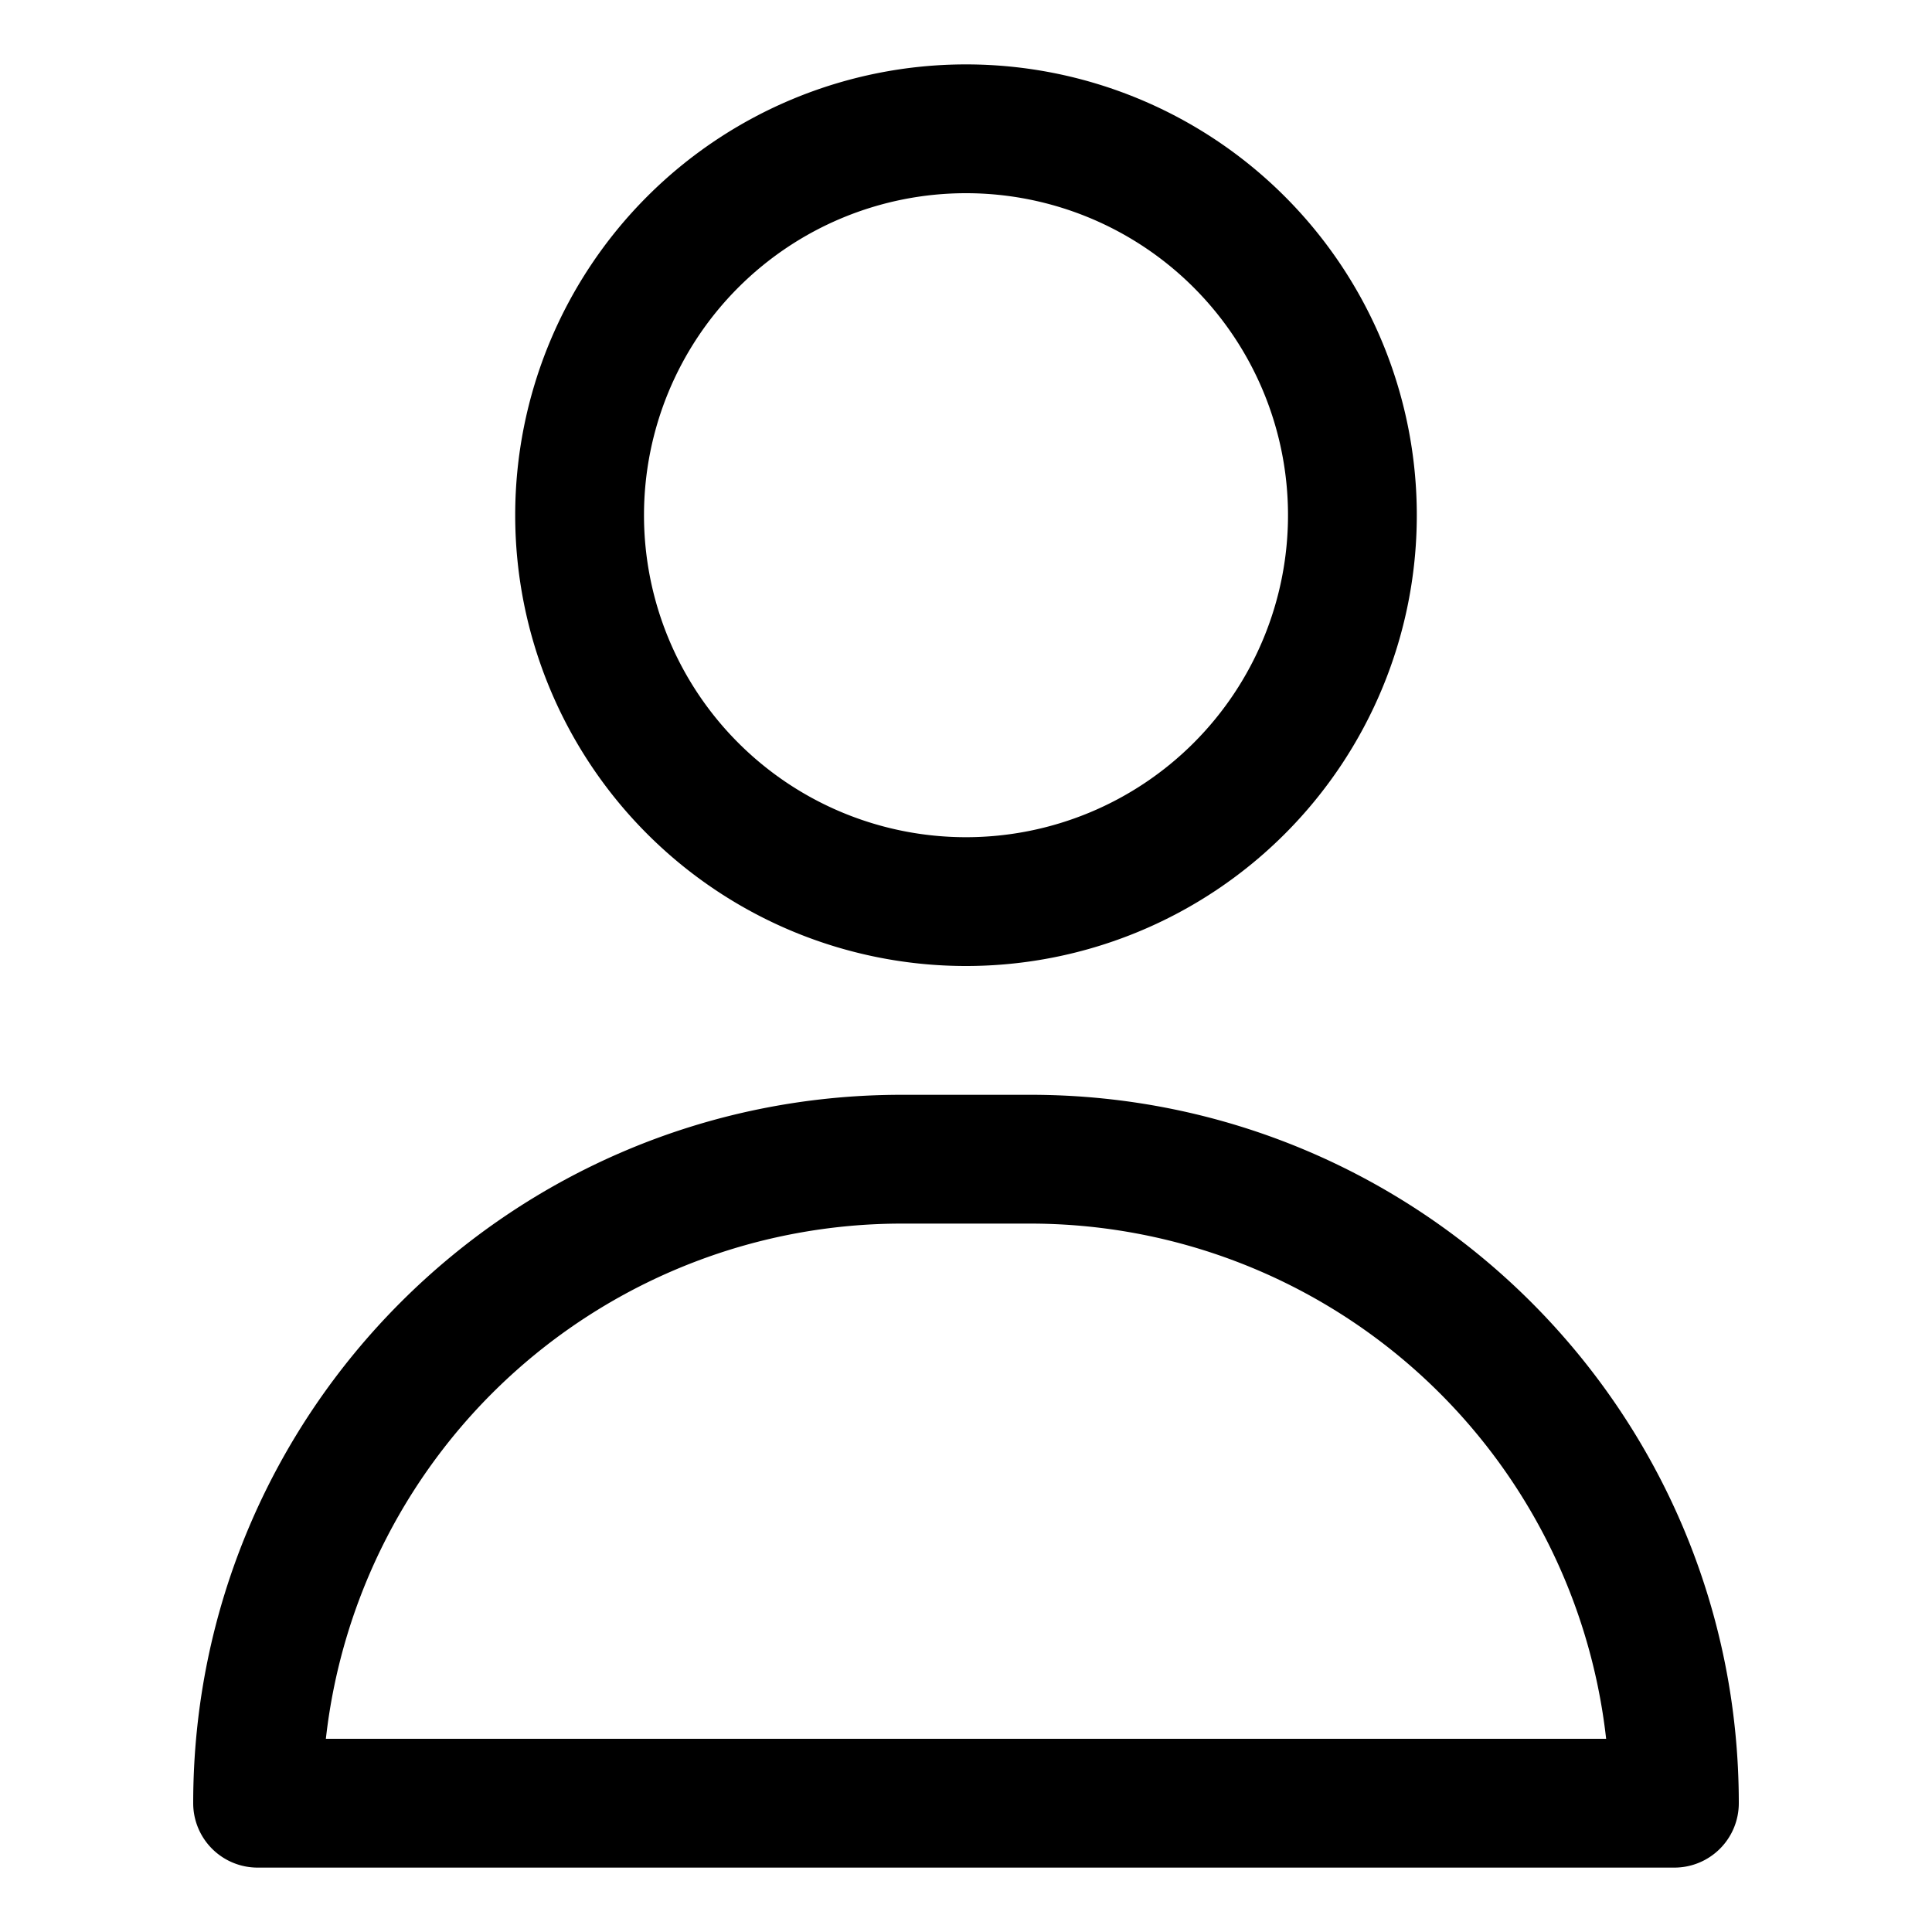 <svg xmlns="http://www.w3.org/2000/svg" xmlns:vectornator="http://vectornator.io" xml:space="preserve" stroke-miterlimit="10" style="fill-rule:nonzero;clip-rule:evenodd;stroke-linecap:round;stroke-linejoin:round" viewBox="0 0 30 30"><path d="M15 15a7 7 0 1 0 0-14 7 7 0 0 0 0 14Zm0-12a5 5 0 1 1 0 10 5 5 0 0 1 0-10ZM16 17h-2C7.925 17 3 21.925 3 28a1 1 0 0 0 1 1h22a1 1 0 0 0 1-1c0-6.075-4.925-11-11-11ZM5.06 27A9 9 0 0 1 14 19h2a9 9 0 0 1 8.94 8H5.06Z"/></svg>